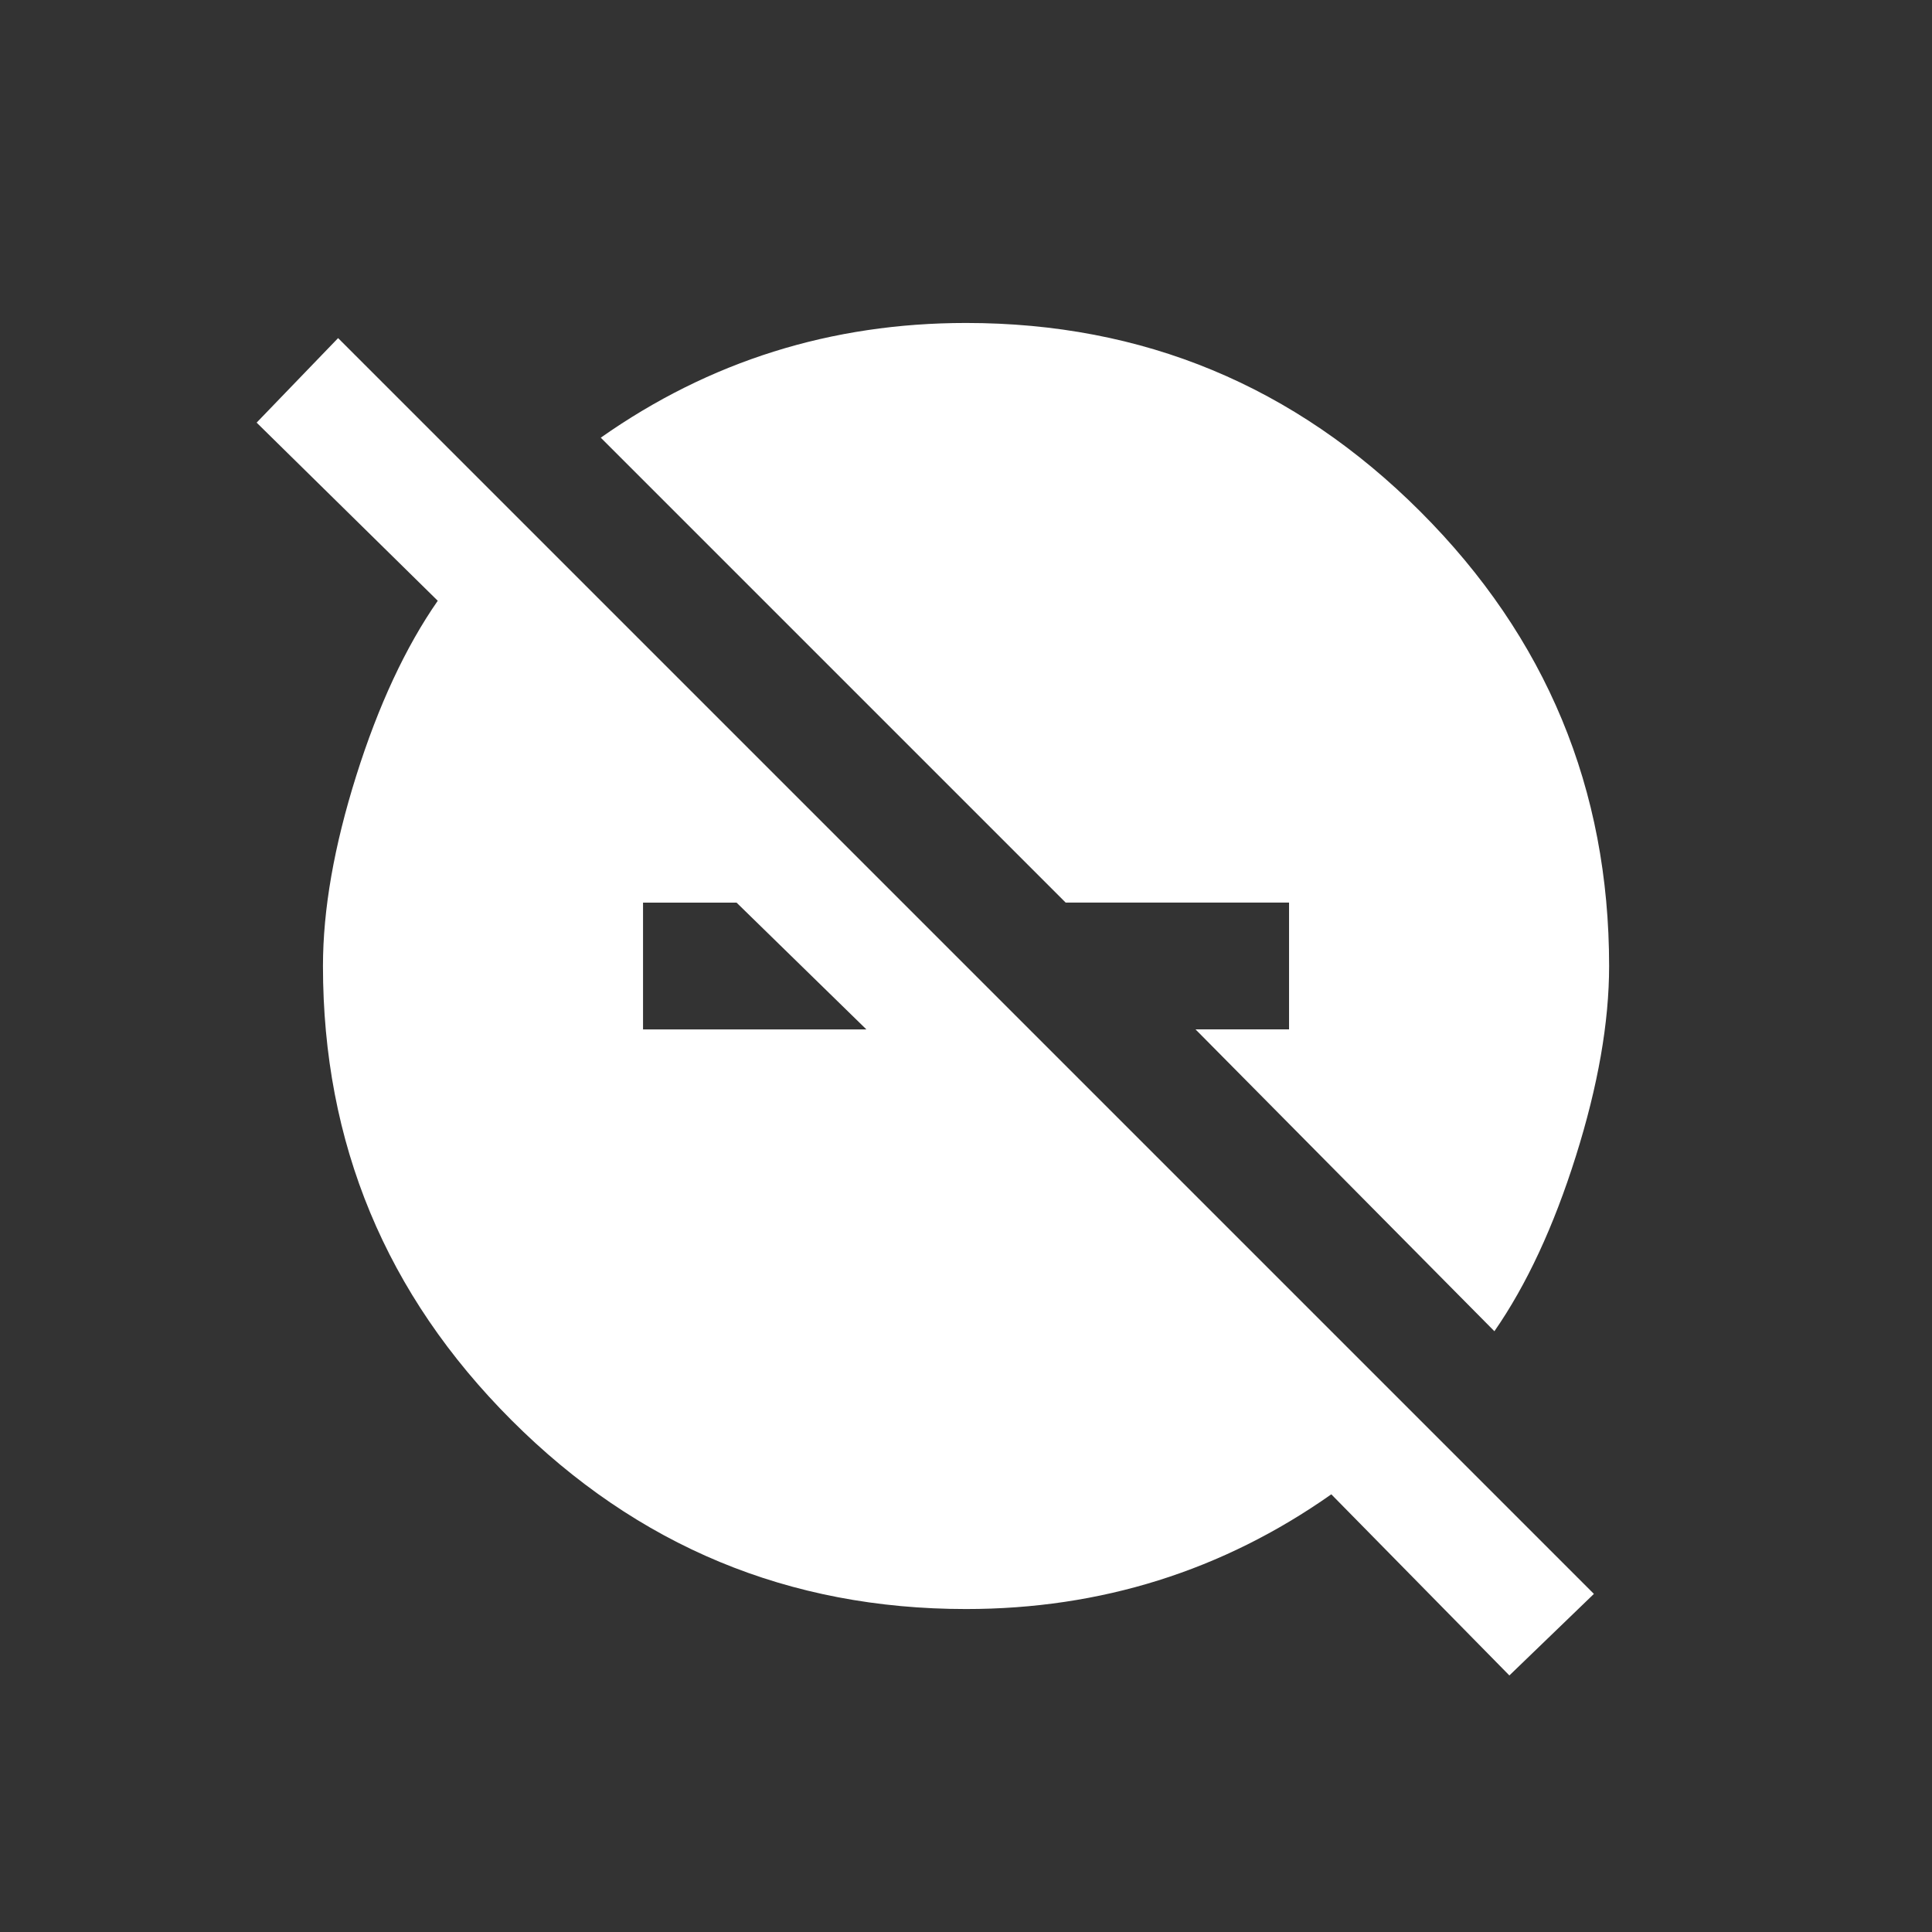 <!-- Generated by IcoMoon.io -->
<svg version="1.1" xmlns="http://www.w3.org/2000/svg" width="24" height="24" viewBox="0 0 24 24">
<rect x="0" y="0" width="24" height="24" fill="#333333" stroke="none"/>
<title>do_not_disturb_off</title>
<path fill="#fff" d="M7.988 12.788h2.775l-1.613-1.575h-1.162v1.575zM4.2 4.2l15.6 15.6-1.050 1.013-2.212-2.25q-2.025 1.425-4.538 1.425-3.3 0-5.644-2.344t-2.344-5.644q0-1.050 0.413-2.362t1.013-2.175l-2.25-2.213zM16.013 11.212h-2.775l-5.775-5.775q2.025-1.425 4.538-1.425 3.3 0 5.644 2.344t2.344 5.644q0 1.050-0.413 2.362t-1.012 2.175l-3.713-3.75h1.162v-1.575z"></path>
</svg>
